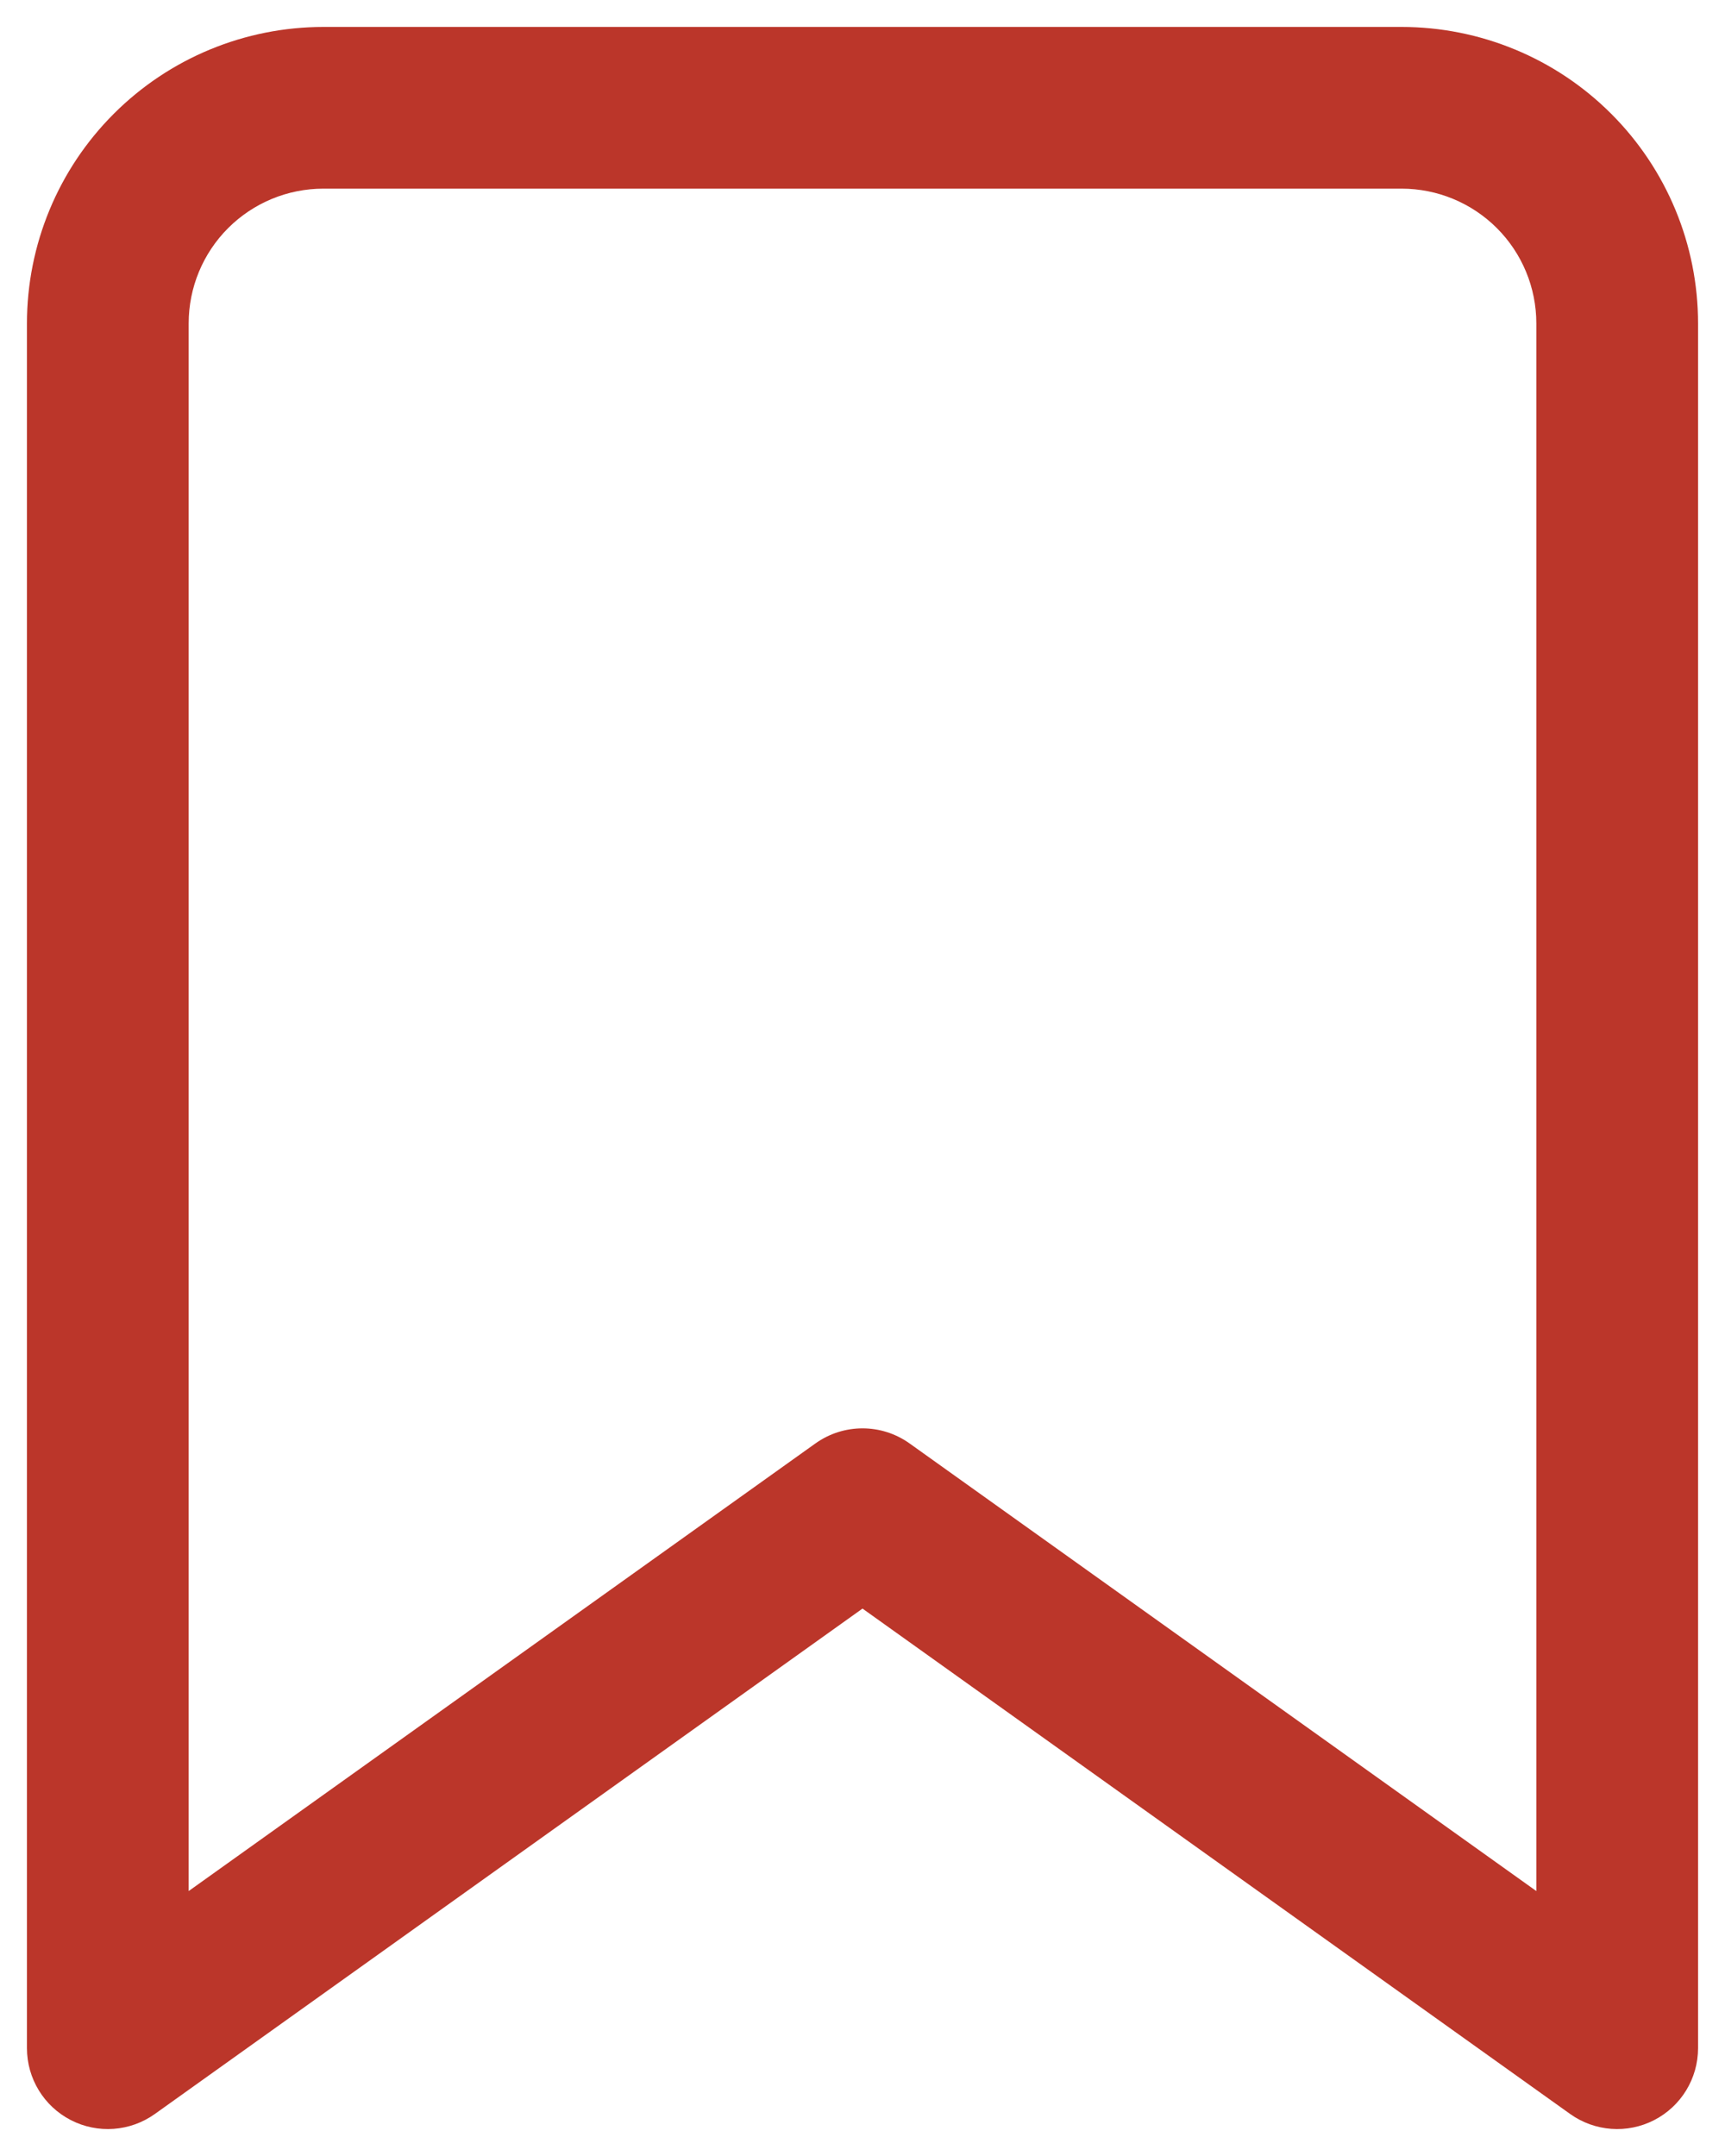 <svg width="32" height="40" viewBox="0 0 32 40" fill="none" xmlns="http://www.w3.org/2000/svg" xmlns:xlink="http://www.w3.org/1999/xlink">
<path d="M30,38L29.128,39.221C29.585,39.547 30.187,39.591 30.686,39.334C31.186,39.077 31.5,38.562 31.5,38L30,38ZM16,28L16.872,26.779C16.35,26.407 15.65,26.407 15.128,26.779L16,28ZM2,38L0.5,38C0.5,38.562 0.814,39.077 1.314,39.334C1.813,39.591 2.415,39.547 2.872,39.221L2,38ZM6,2L6,0.5L6,2ZM26,2L26,0.5L26,2ZM30.872,36.779L16.872,26.779L15.128,29.221L29.128,39.221L30.872,36.779ZM15.128,26.779L1.128,36.779L2.872,39.221L16.872,29.221L15.128,26.779ZM3.5,38L3.5,6L0.5,6L0.5,38L3.5,38ZM3.5,6C3.5,5.337 3.763,4.701 4.232,4.232L2.111,2.111C1.079,3.142 0.5,4.541 0.5,6L3.5,6ZM4.232,4.232C4.701,3.763 5.337,3.5 6,3.5L6,0.5C4.541,0.5 3.142,1.079 2.111,2.111L4.232,4.232ZM6,3.5L26,3.5L26,0.5L6,0.5L6,3.5ZM26,3.5C26.663,3.5 27.299,3.763 27.768,4.232L29.889,2.111C28.858,1.079 27.459,0.5 26,0.5L26,3.5ZM27.768,4.232C28.237,4.701 28.5,5.337 28.5,6L31.5,6C31.5,4.541 30.921,3.142 29.889,2.111L27.768,4.232ZM28.5,6L28.5,38L31.5,38L31.5,6L28.5,6Z" fill="#BB362A"/>
</svg>
